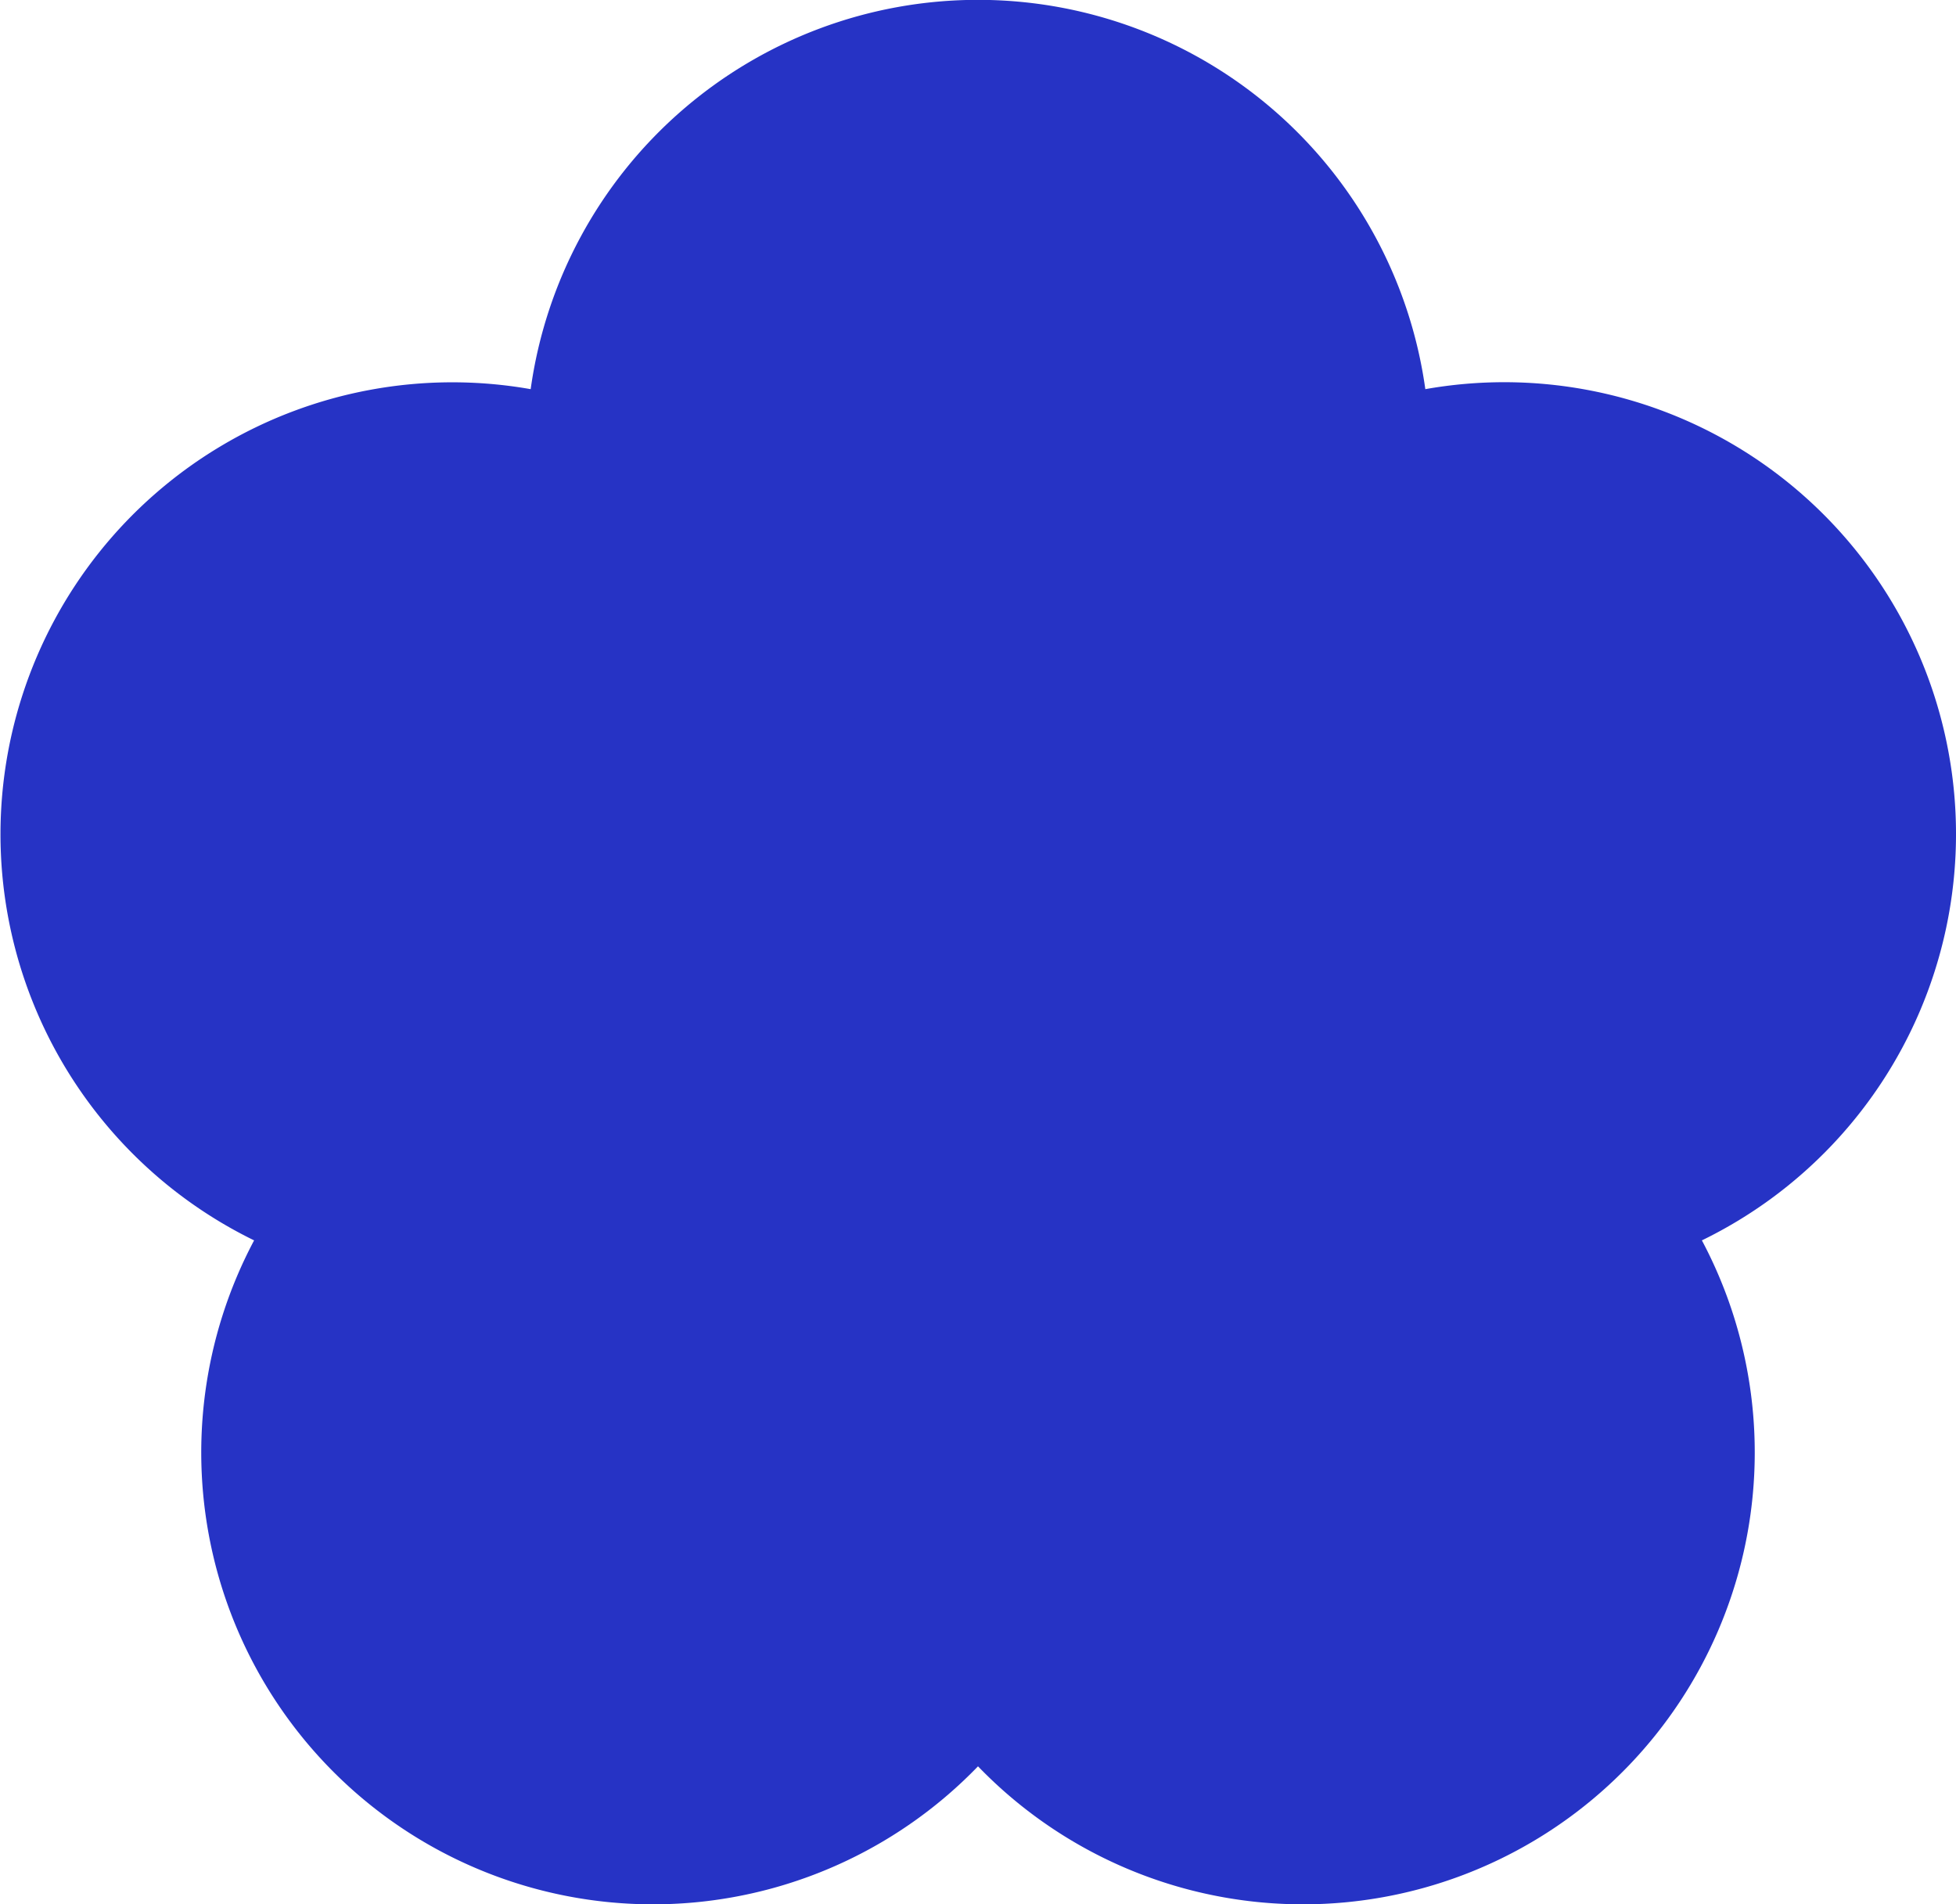 <svg id="flower" xmlns="http://www.w3.org/2000/svg" width="23" height="22.387" viewBox="0 0 23 22.387">
  <path id="flower-shape-1" d="M11.5,20.765a5.312,5.312,0,0,1-8.512-6.183A5.313,5.313,0,0,1,6.24,4.575a5.311,5.311,0,0,1,10.52,0,5.312,5.312,0,0,1,3.252,10.007A5.312,5.312,0,0,1,11.5,20.765Z" fill="#2633c5"/>
  <path id="flower-shape-2" d="M0,3.594A3.593,3.593,0,1,1,3.594,7.187,3.6,3.6,0,0,1,0,3.594Z" transform="translate(7.907 8.145)" fill="#2633c5"/>
</svg>

